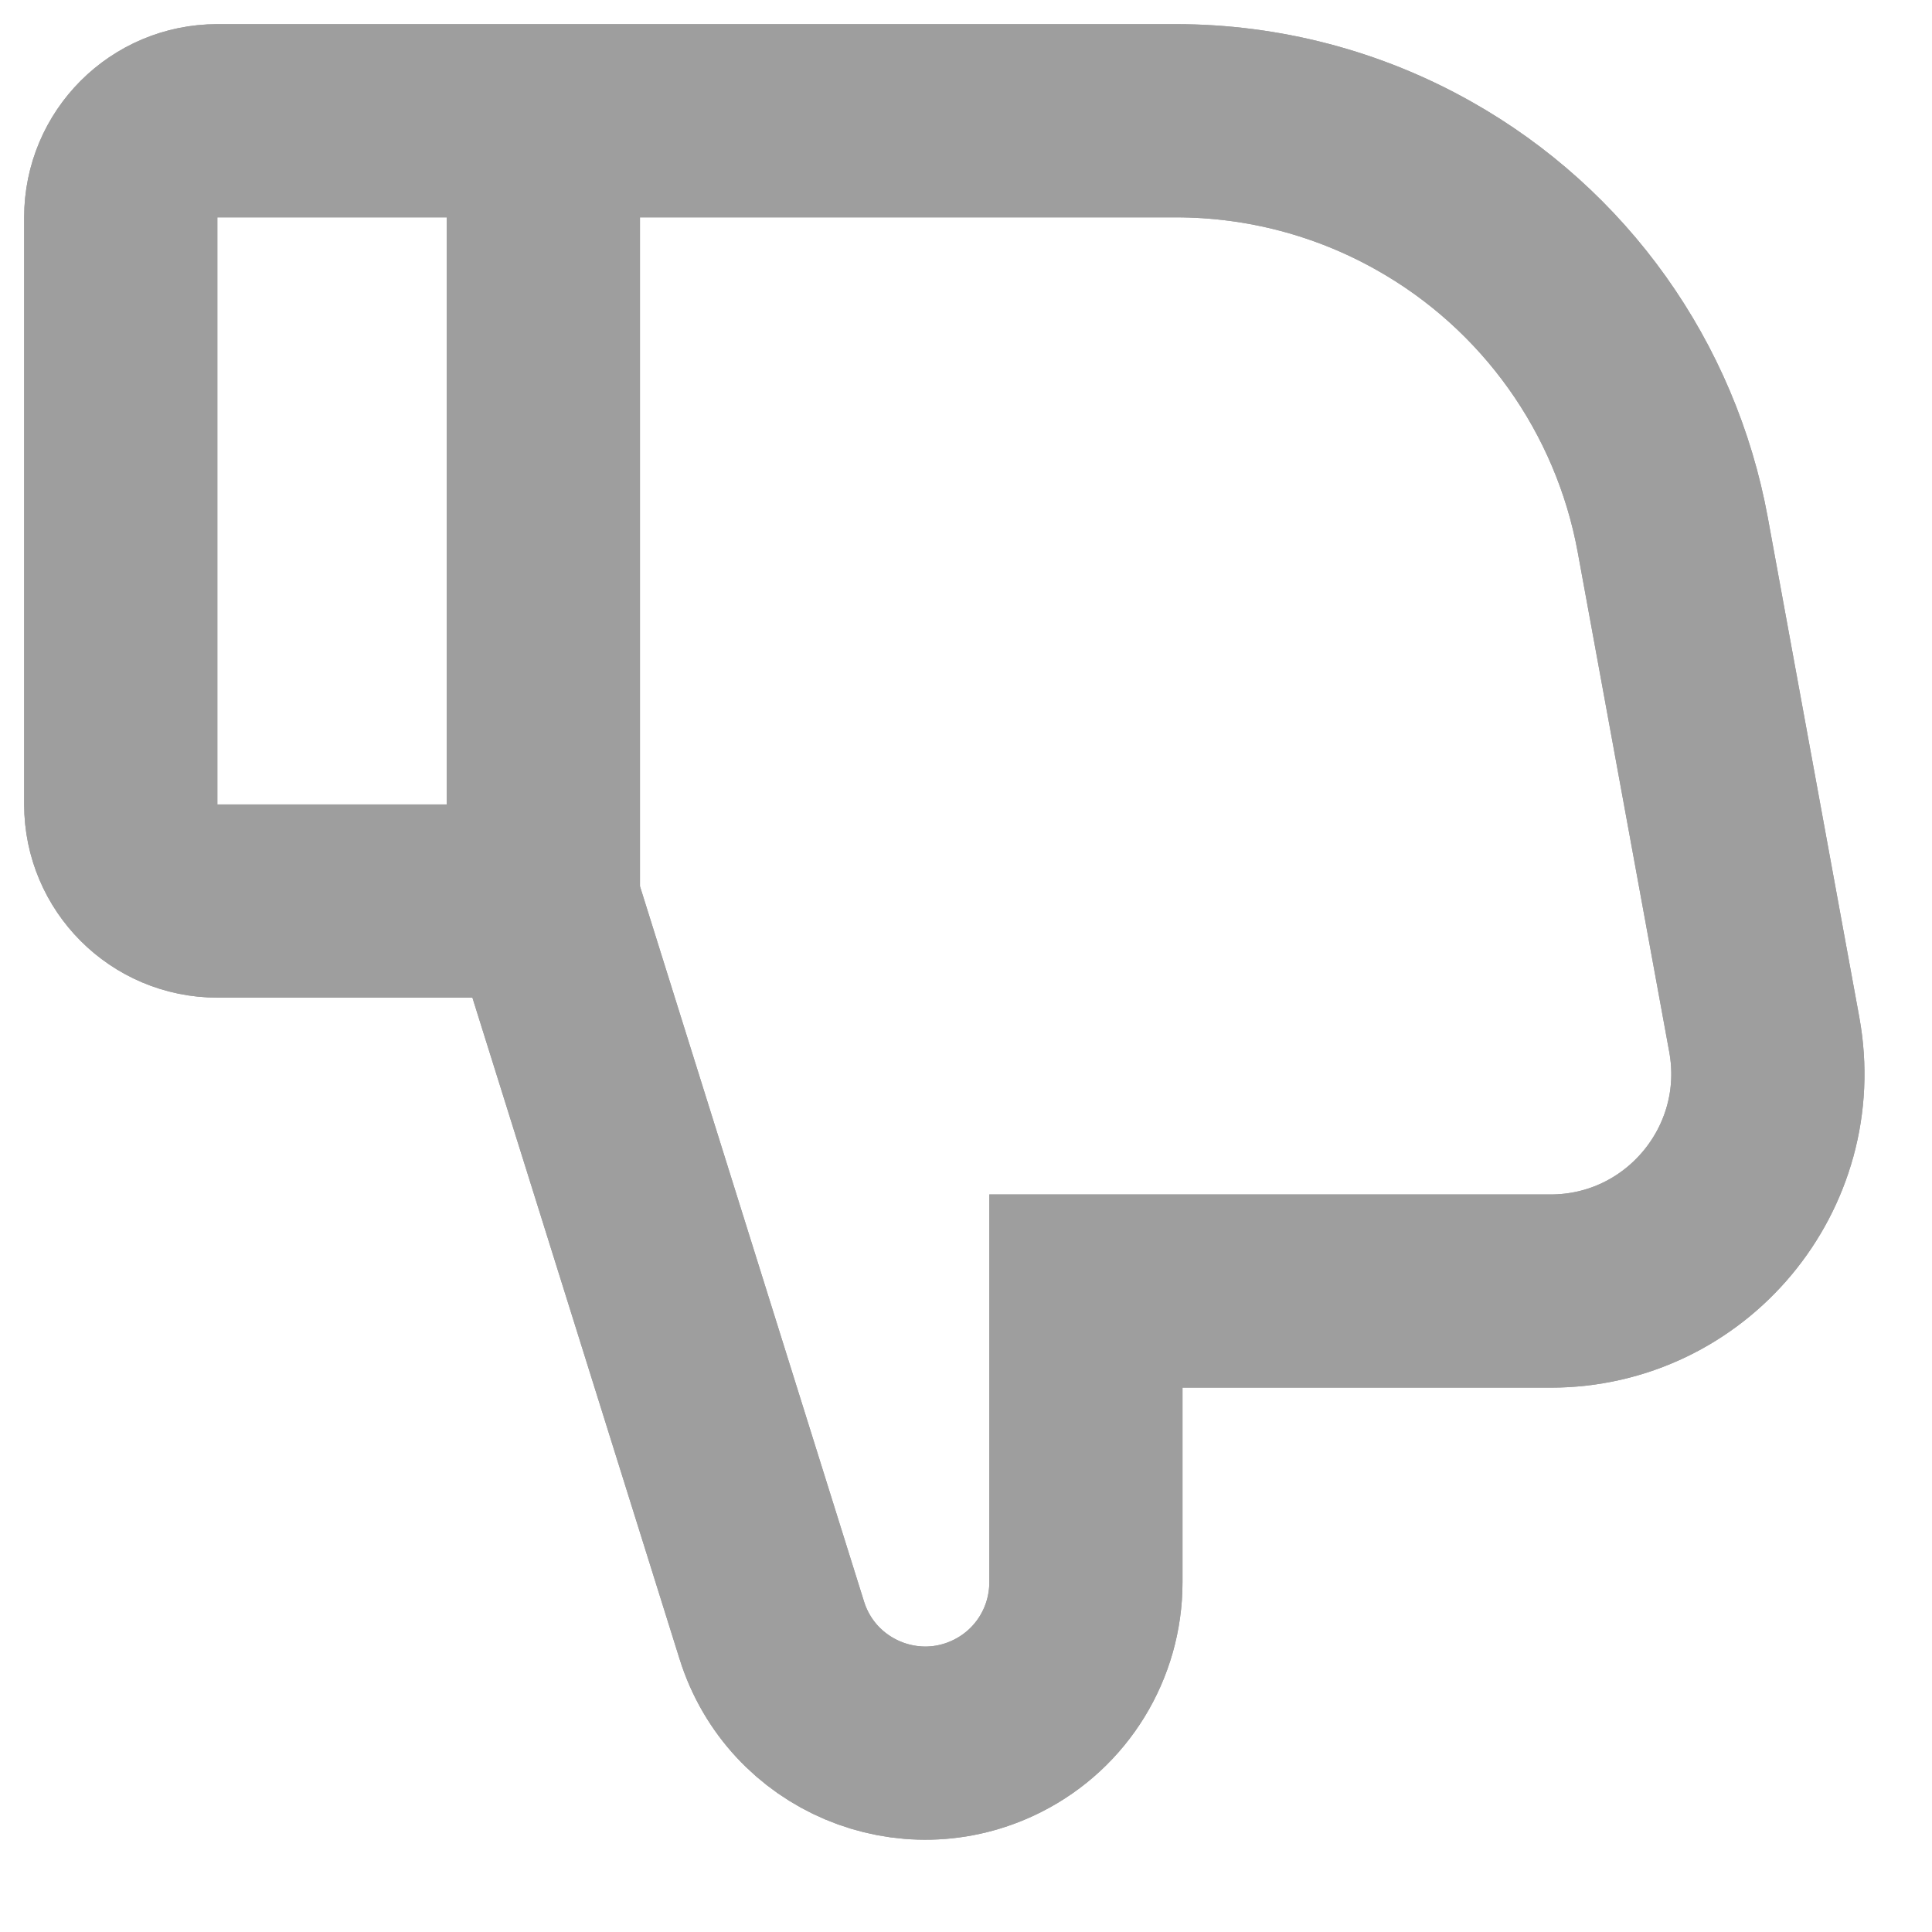 <svg width="16" height="16" viewBox="0 0 16 16" fill="none" xmlns="http://www.w3.org/2000/svg">
<path d="M4.5 7.462L6.392 13.502C6.638 14.287 7.529 14.663 8.263 14.292V14.292C8.711 14.066 8.993 13.607 8.993 13.104V12.308V10.692H12.841C13.964 10.692 14.813 9.674 14.611 8.568L13.853 4.429C13.629 3.207 12.874 2.147 11.791 1.538V1.538C11.165 1.185 10.458 1 9.739 1L4.5 1M4.5 7.462H1.8C1.358 7.462 1 7.103 1 6.662V1.8C1 1.358 1.358 1 1.8 1H4.5M4.5 7.462V1" stroke="#9E9E9E" stroke-width="1.6"/>
<path d="M4.5 7.462L6.392 13.502C6.638 14.287 7.529 14.663 8.263 14.292V14.292C8.711 14.066 8.993 13.607 8.993 13.104V12.308V10.692H12.841C13.964 10.692 14.813 9.674 14.611 8.568L13.853 4.429C13.629 3.207 12.874 2.147 11.791 1.538V1.538C11.165 1.185 10.458 1 9.739 1L4.5 1M4.5 7.462H1.8C1.358 7.462 1 7.103 1 6.662V1.8C1 1.358 1.358 1 1.8 1H4.5M4.5 7.462V1" stroke="#9E9E9E" stroke-width="1.6"/>
</svg>

